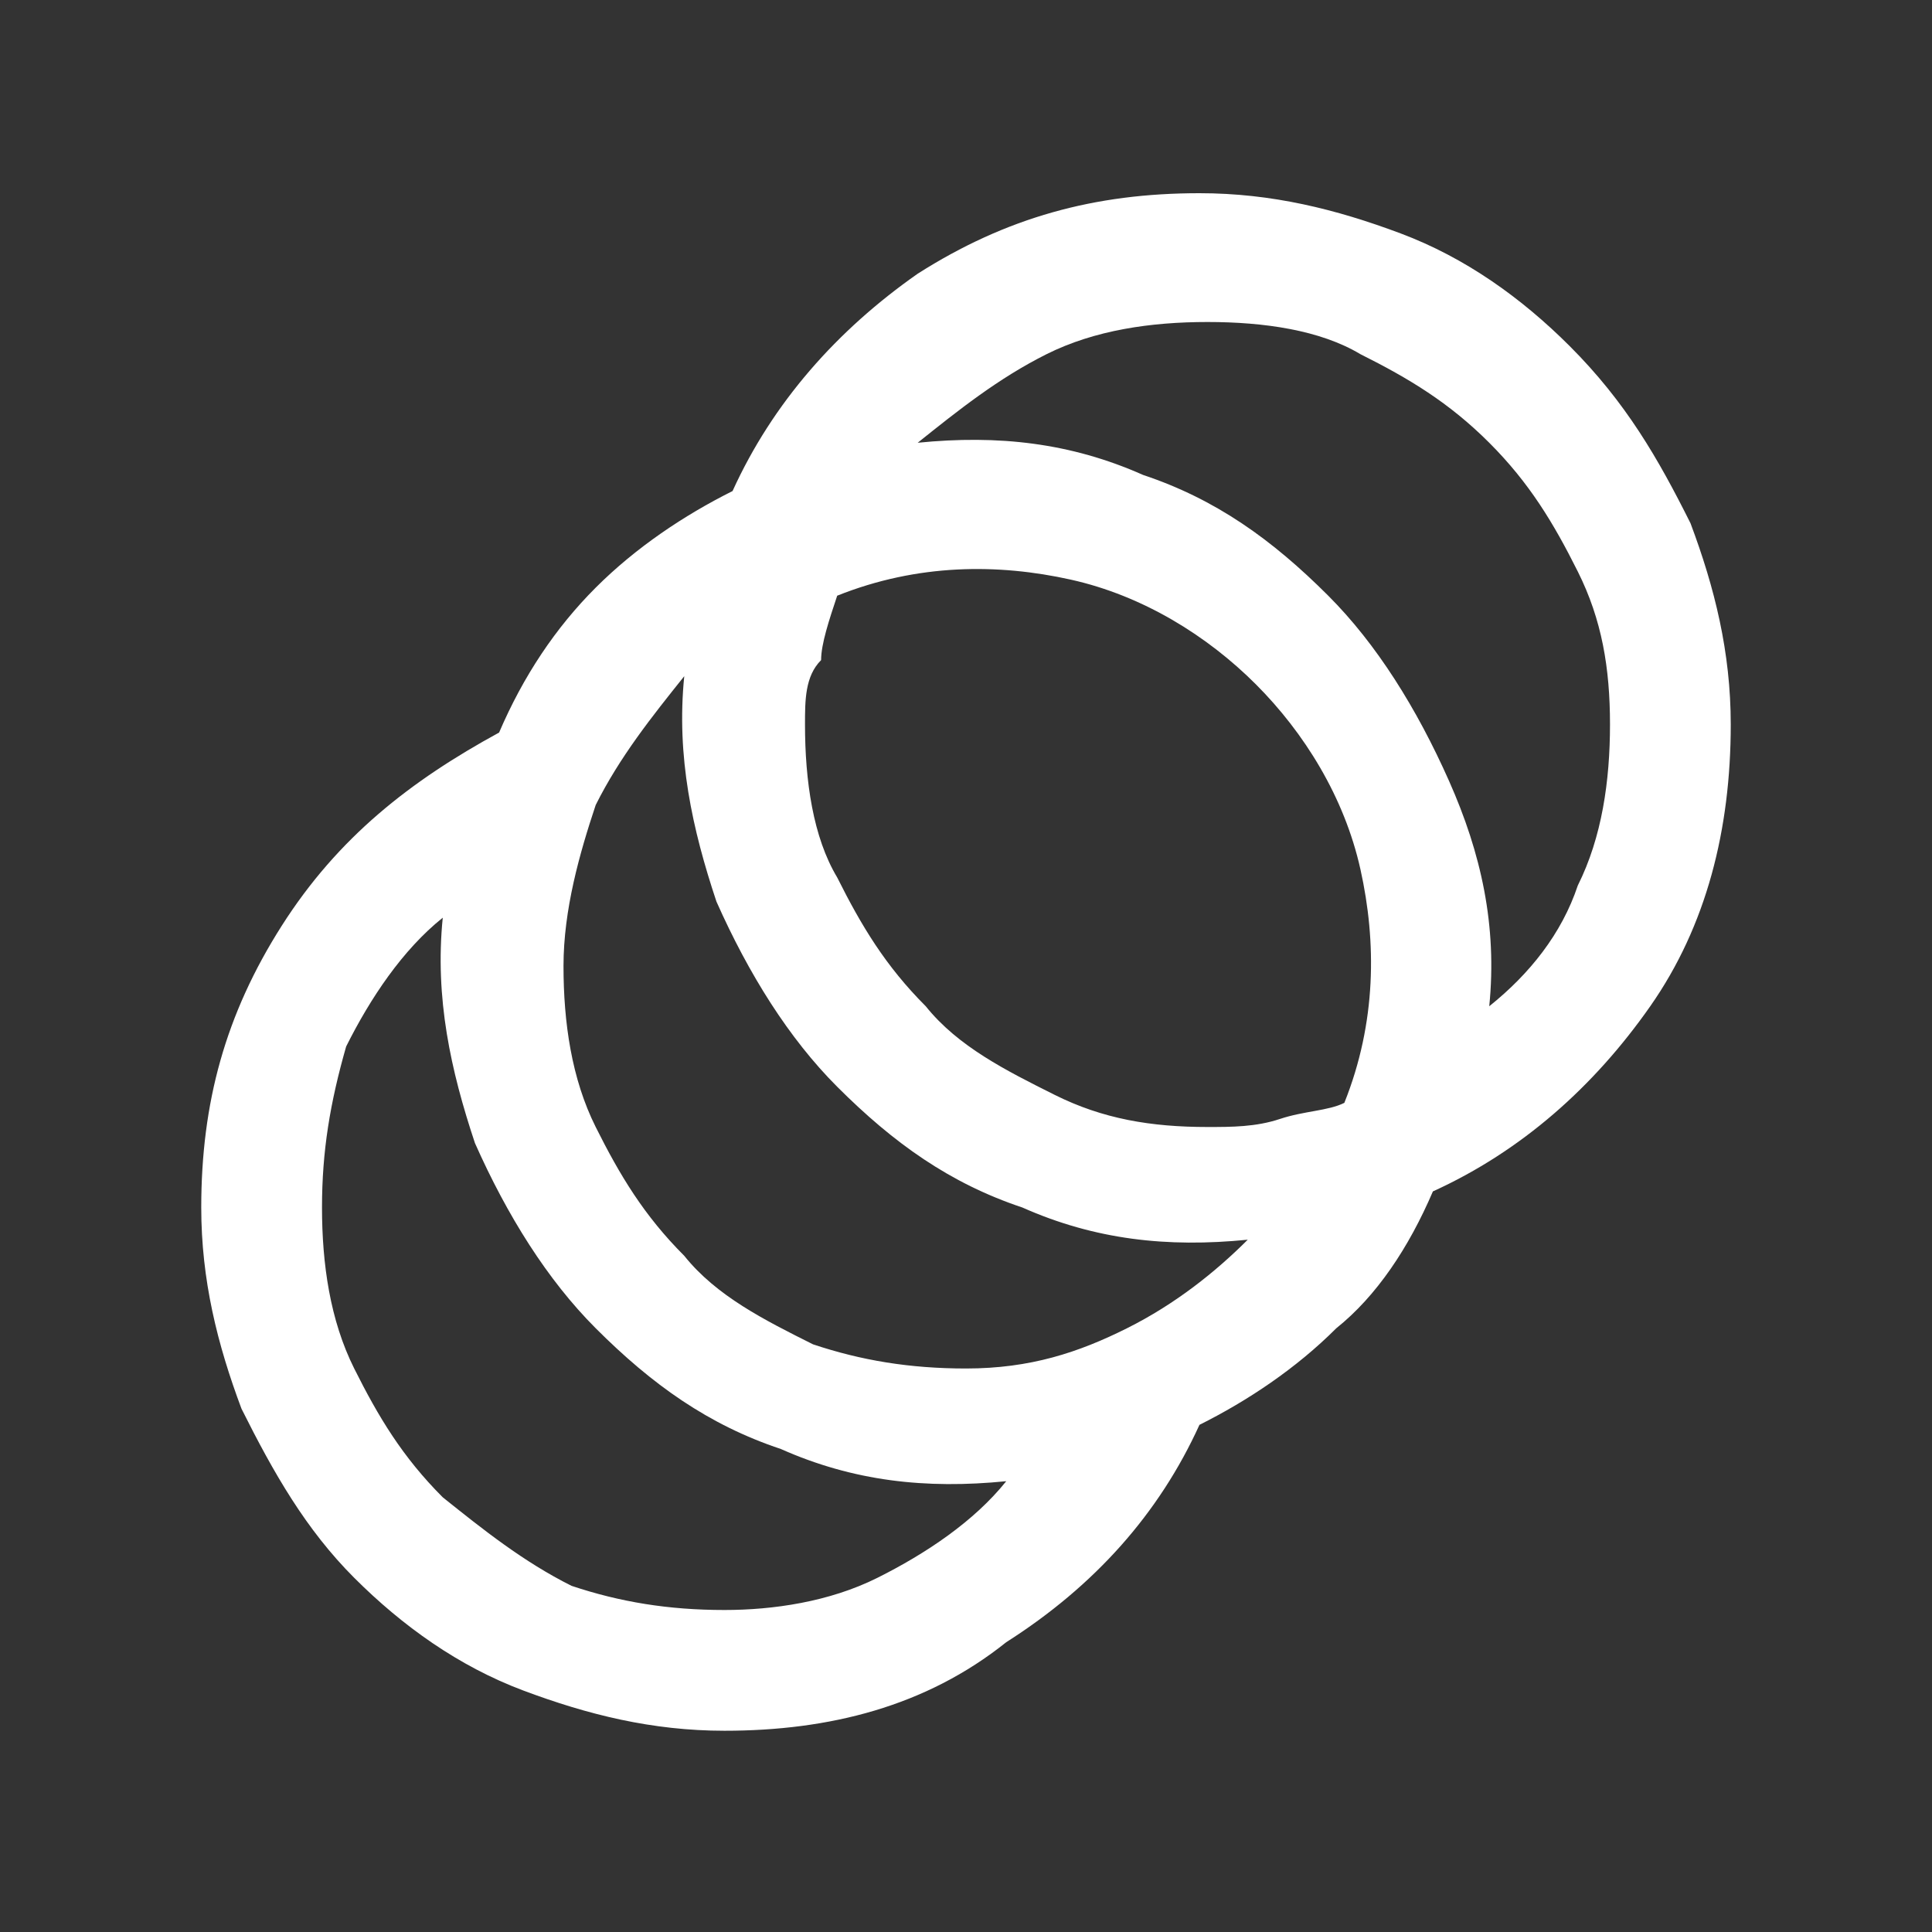<svg width="24" height="24" viewBox="0 0 24 24" fill="none" xmlns="http://www.w3.org/2000/svg">
<rect x="0" y="0" width="24" height="24" fill="#333333" stroke="none"/>
<path d="M9 21.5C8.1 21.5 7.3 21.3 6.5 21C5.7 20.7 5 20.2 4.4 19.6C3.8 19 3.4 18.3 3 17.5C2.7 16.7 2.5 15.9 2.5 15C2.5 13.7 2.8 12.6 3.5 11.5C4.2 10.4 5.1 9.7 6.2 9.1C6.5 8.4 6.9 7.8 7.4 7.3C7.9 6.8 8.5 6.4 9.1 6.1C9.6 5 10.4 4.1 11.4 3.4C12.5 2.7 13.6 2.4 14.9 2.4C15.8 2.4 16.6 2.6 17.4 2.9C18.2 3.2 18.9 3.7 19.5 4.3C20.2 5 20.6 5.7 21 6.5C21.3 7.3 21.5 8.1 21.5 9C21.5 10.3 21.2 11.5 20.5 12.5C19.8 13.5 18.9 14.3 17.8 14.8C17.5 15.5 17.1 16.1 16.6 16.5C16.1 17 15.5 17.4 14.9 17.7C14.4 18.8 13.6 19.7 12.5 20.4C11.5 21.2 10.3 21.5 9 21.5ZM9 20C9.6 20 10.3 19.9 10.9 19.6C11.5 19.3 12.1 18.9 12.5 18.4C11.5 18.5 10.6 18.4 9.7 18C8.8 17.7 8.1 17.2 7.4 16.5C6.8 15.9 6.3 15.1 5.9 14.2C5.6 13.3 5.4 12.4 5.5 11.4C5 11.8 4.6 12.4 4.3 13C4.1 13.7 4 14.3 4 15C4 15.7 4.1 16.4 4.4 17C4.7 17.6 5 18.1 5.5 18.6C6 19 6.5 19.4 7.1 19.7C7.7 19.9 8.3 20 9 20ZM12 17C12.8 17 13.4 16.8 14 16.5C14.6 16.2 15.1 15.8 15.5 15.4C14.5 15.5 13.6 15.4 12.7 15C11.8 14.7 11.1 14.2 10.4 13.5C9.8 12.9 9.3 12.1 8.9 11.2C8.6 10.3 8.4 9.4 8.5 8.4C8.1 8.9 7.7 9.4 7.4 10C7.2 10.6 7 11.3 7 12C7 12.7 7.1 13.4 7.4 14C7.7 14.6 8 15.1 8.5 15.6C8.9 16.1 9.5 16.4 10.1 16.7C10.7 16.9 11.3 17 12 17ZM15 14C15.3 14 15.6 14 15.9 13.9C16.2 13.8 16.5 13.8 16.7 13.7C17.1 12.7 17.1 11.7 16.9 10.8C16.7 9.9 16.2 9.1 15.6 8.5C15 7.9 14.2 7.4 13.3 7.2C12.4 7 11.4 7 10.4 7.4C10.3 7.7 10.2 8 10.2 8.2C10 8.4 10 8.7 10 9C10 9.7 10.1 10.4 10.4 10.9C10.7 11.5 11 12 11.5 12.5C11.9 13 12.5 13.3 13.1 13.6C13.7 13.9 14.3 14 15 14ZM18.5 12.5C19 12.1 19.4 11.6 19.6 11C19.9 10.4 20 9.7 20 9C20 8.3 19.9 7.7 19.6 7.1C19.3 6.5 19 6 18.5 5.5C18 5 17.5 4.7 16.9 4.4C16.4 4.1 15.7 4 15 4C14.3 4 13.6 4.1 13 4.4C12.4 4.7 11.9 5.1 11.4 5.5C12.4 5.4 13.3 5.5 14.2 5.9C15.1 6.2 15.8 6.7 16.5 7.4C17.1 8 17.6 8.8 18 9.7C18.4 10.6 18.6 11.5 18.5 12.5Z" fill="white"/>
</svg>
